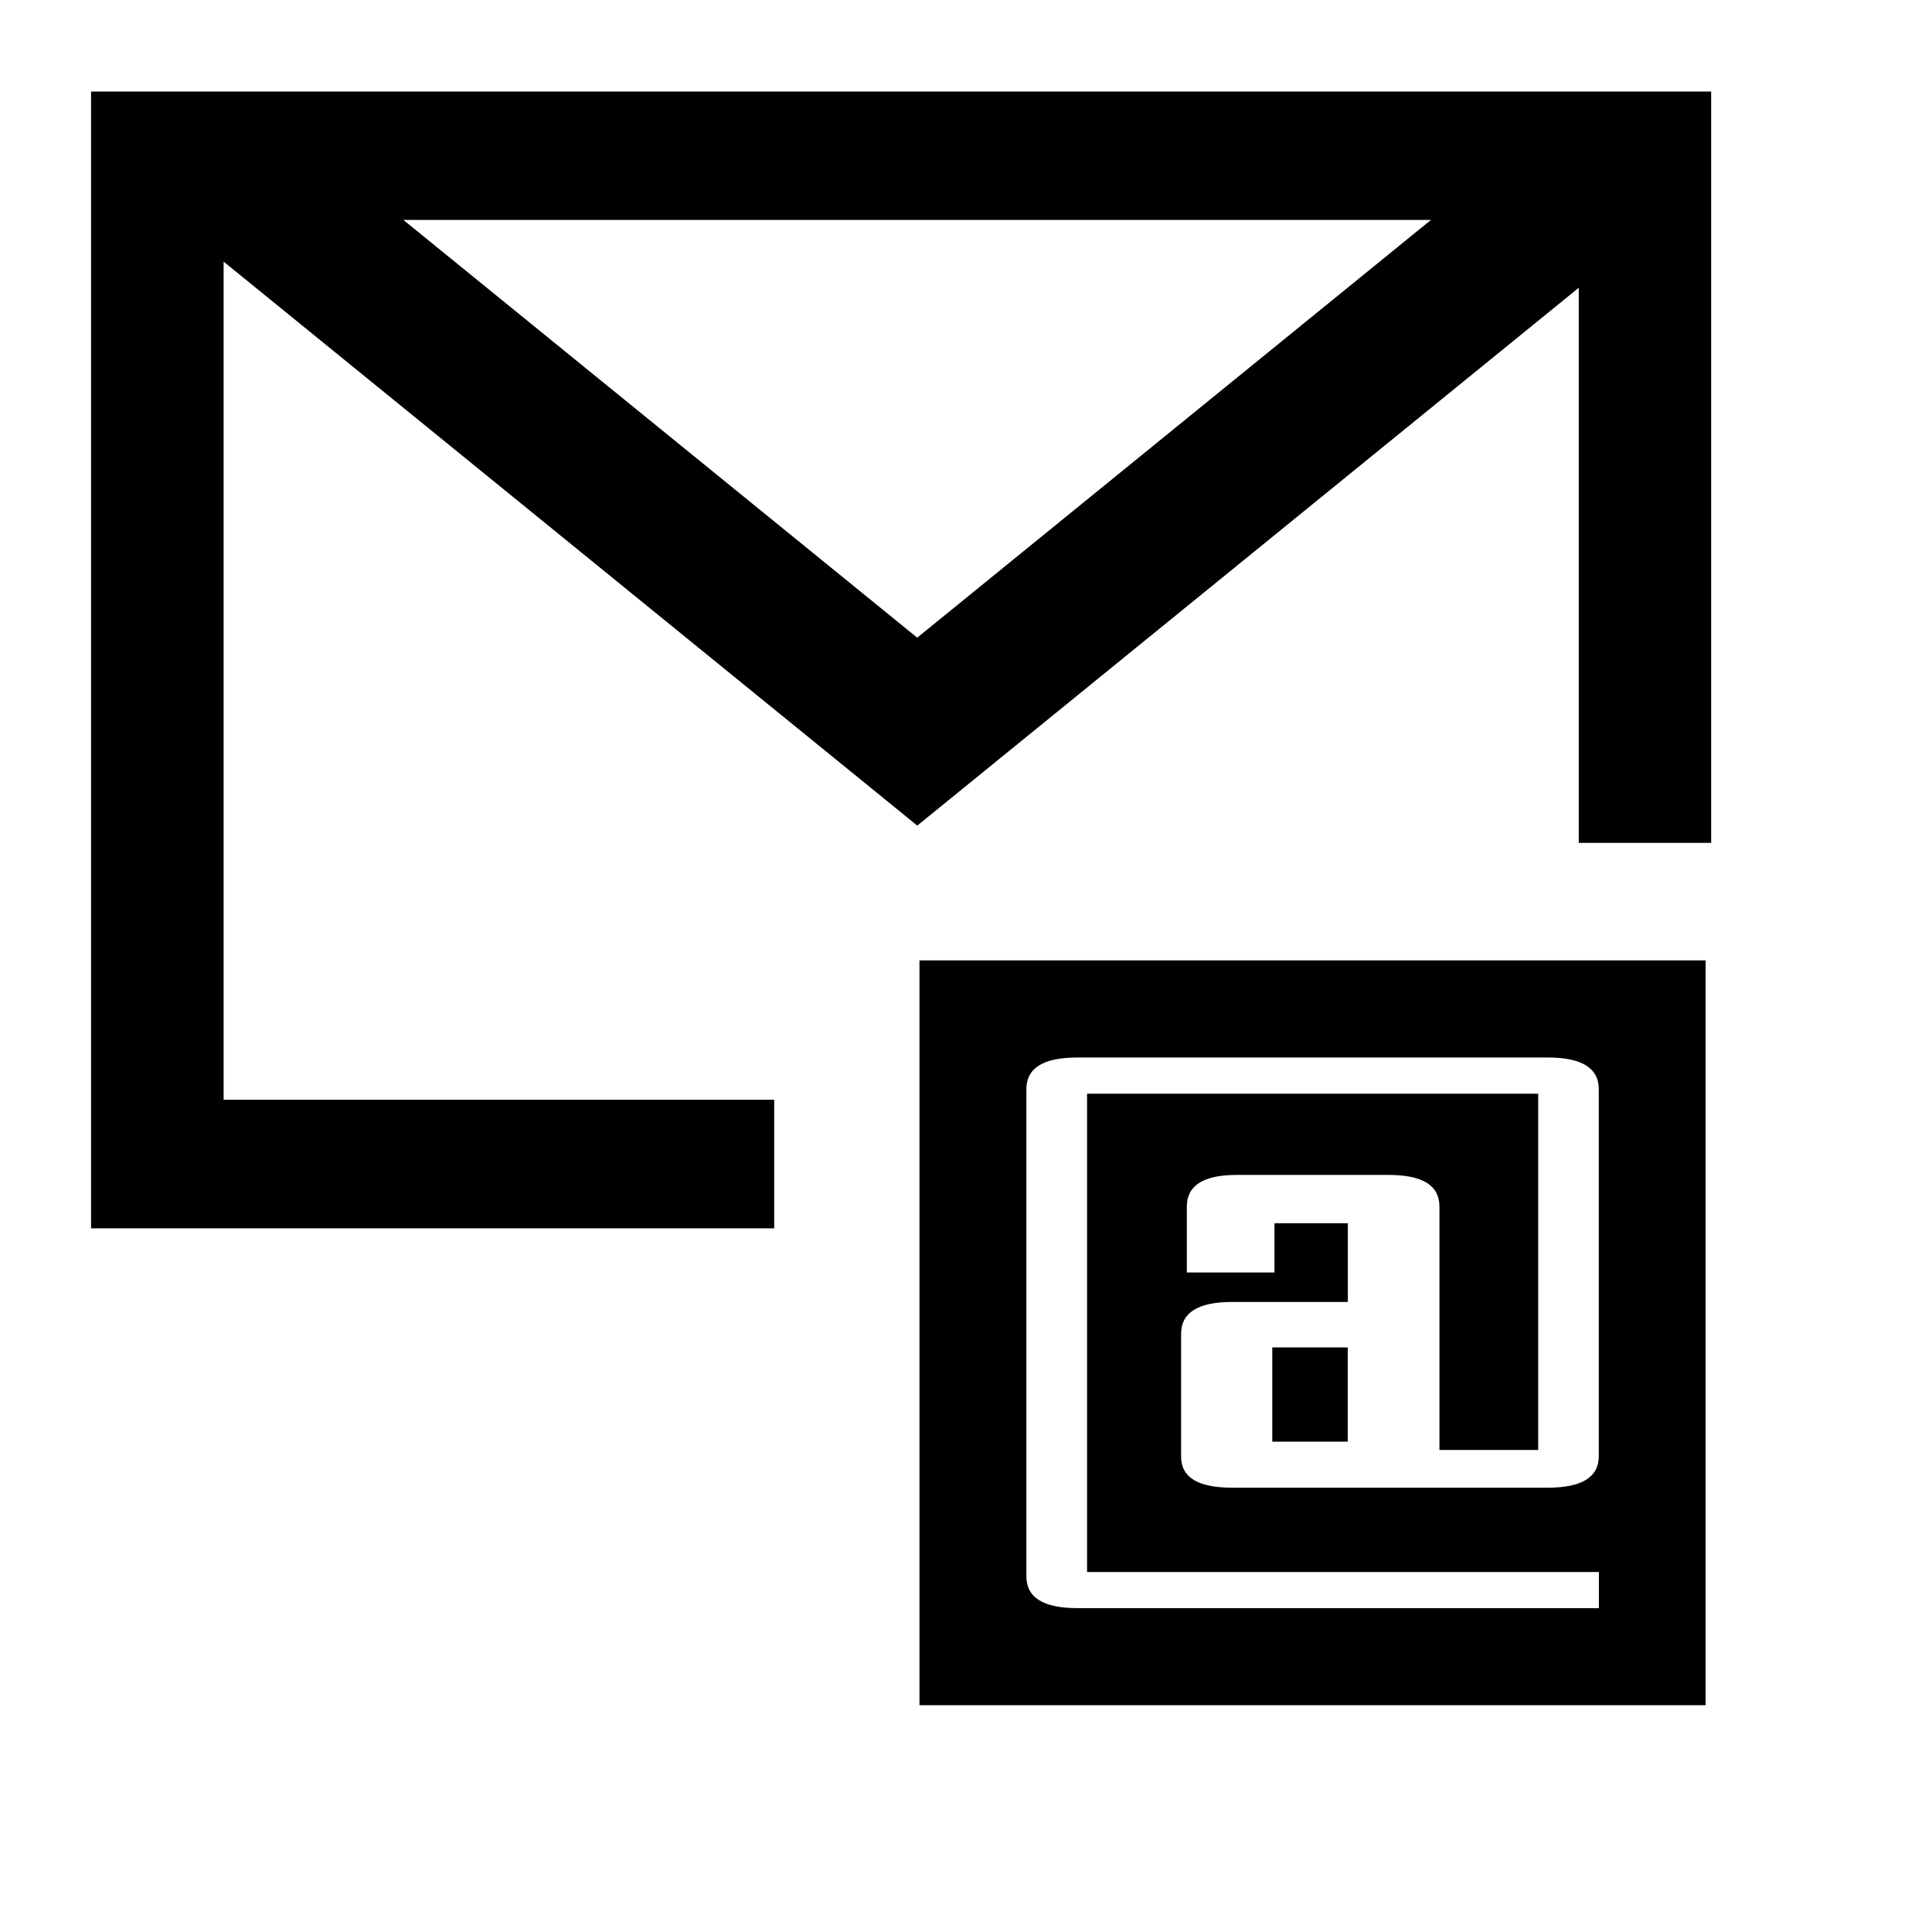 <?xml version="1.0" encoding="utf-8"?>
<!-- Generator: Adobe Illustrator 15.0.0, SVG Export Plug-In  -->
<!DOCTYPE svg PUBLIC "-//W3C//DTD SVG 1.1//EN" "http://www.w3.org/Graphics/SVG/1.1/DTD/svg11.dtd">
<svg version="1.1"
	 xmlns="http://www.w3.org/2000/svg" x="0px" y="0px" width="36px" height="36px" viewBox="0 0 36 36" xml:space="preserve">
<defs>
</defs>
<rect x="23.707" y="25.107" width="1.406" height="1.756"/>
<path d="M17.133,17.895v13.879h14.648V17.895H17.133z M29.793,29.963h-0.002v0.002h-9.717c-0.632,0-0.949-0.197-0.949-0.592v-9.078
	c0-0.394,0.317-0.59,0.949-0.59h8.768c0.631,0,0.949,0.196,0.949,0.59v6.838c0,0.393-0.318,0.588-0.949,0.588h-5.885
	c-0.631,0-0.949-0.191-0.949-0.578v-2.289c0-0.395,0.318-0.594,0.949-0.594h2.158v-1.467h-1.367v0.918h-1.633v-1.228
	c0-0.394,0.309-0.59,0.93-0.59h2.828c0.637,0,0.949,0.196,0.949,0.59v4.535h1.84v-6.638h-8.406v8.912h9.537V29.963z"/>
<path d="M14.426,20.492H4.167V4.875l12.925,10.509L29.418,5.362v10.344h2.467v-14H1.697v21.182h12.729V20.492z M26.664,4.098
	l-9.573,7.784L7.516,4.098H26.664z"/>
</svg>
